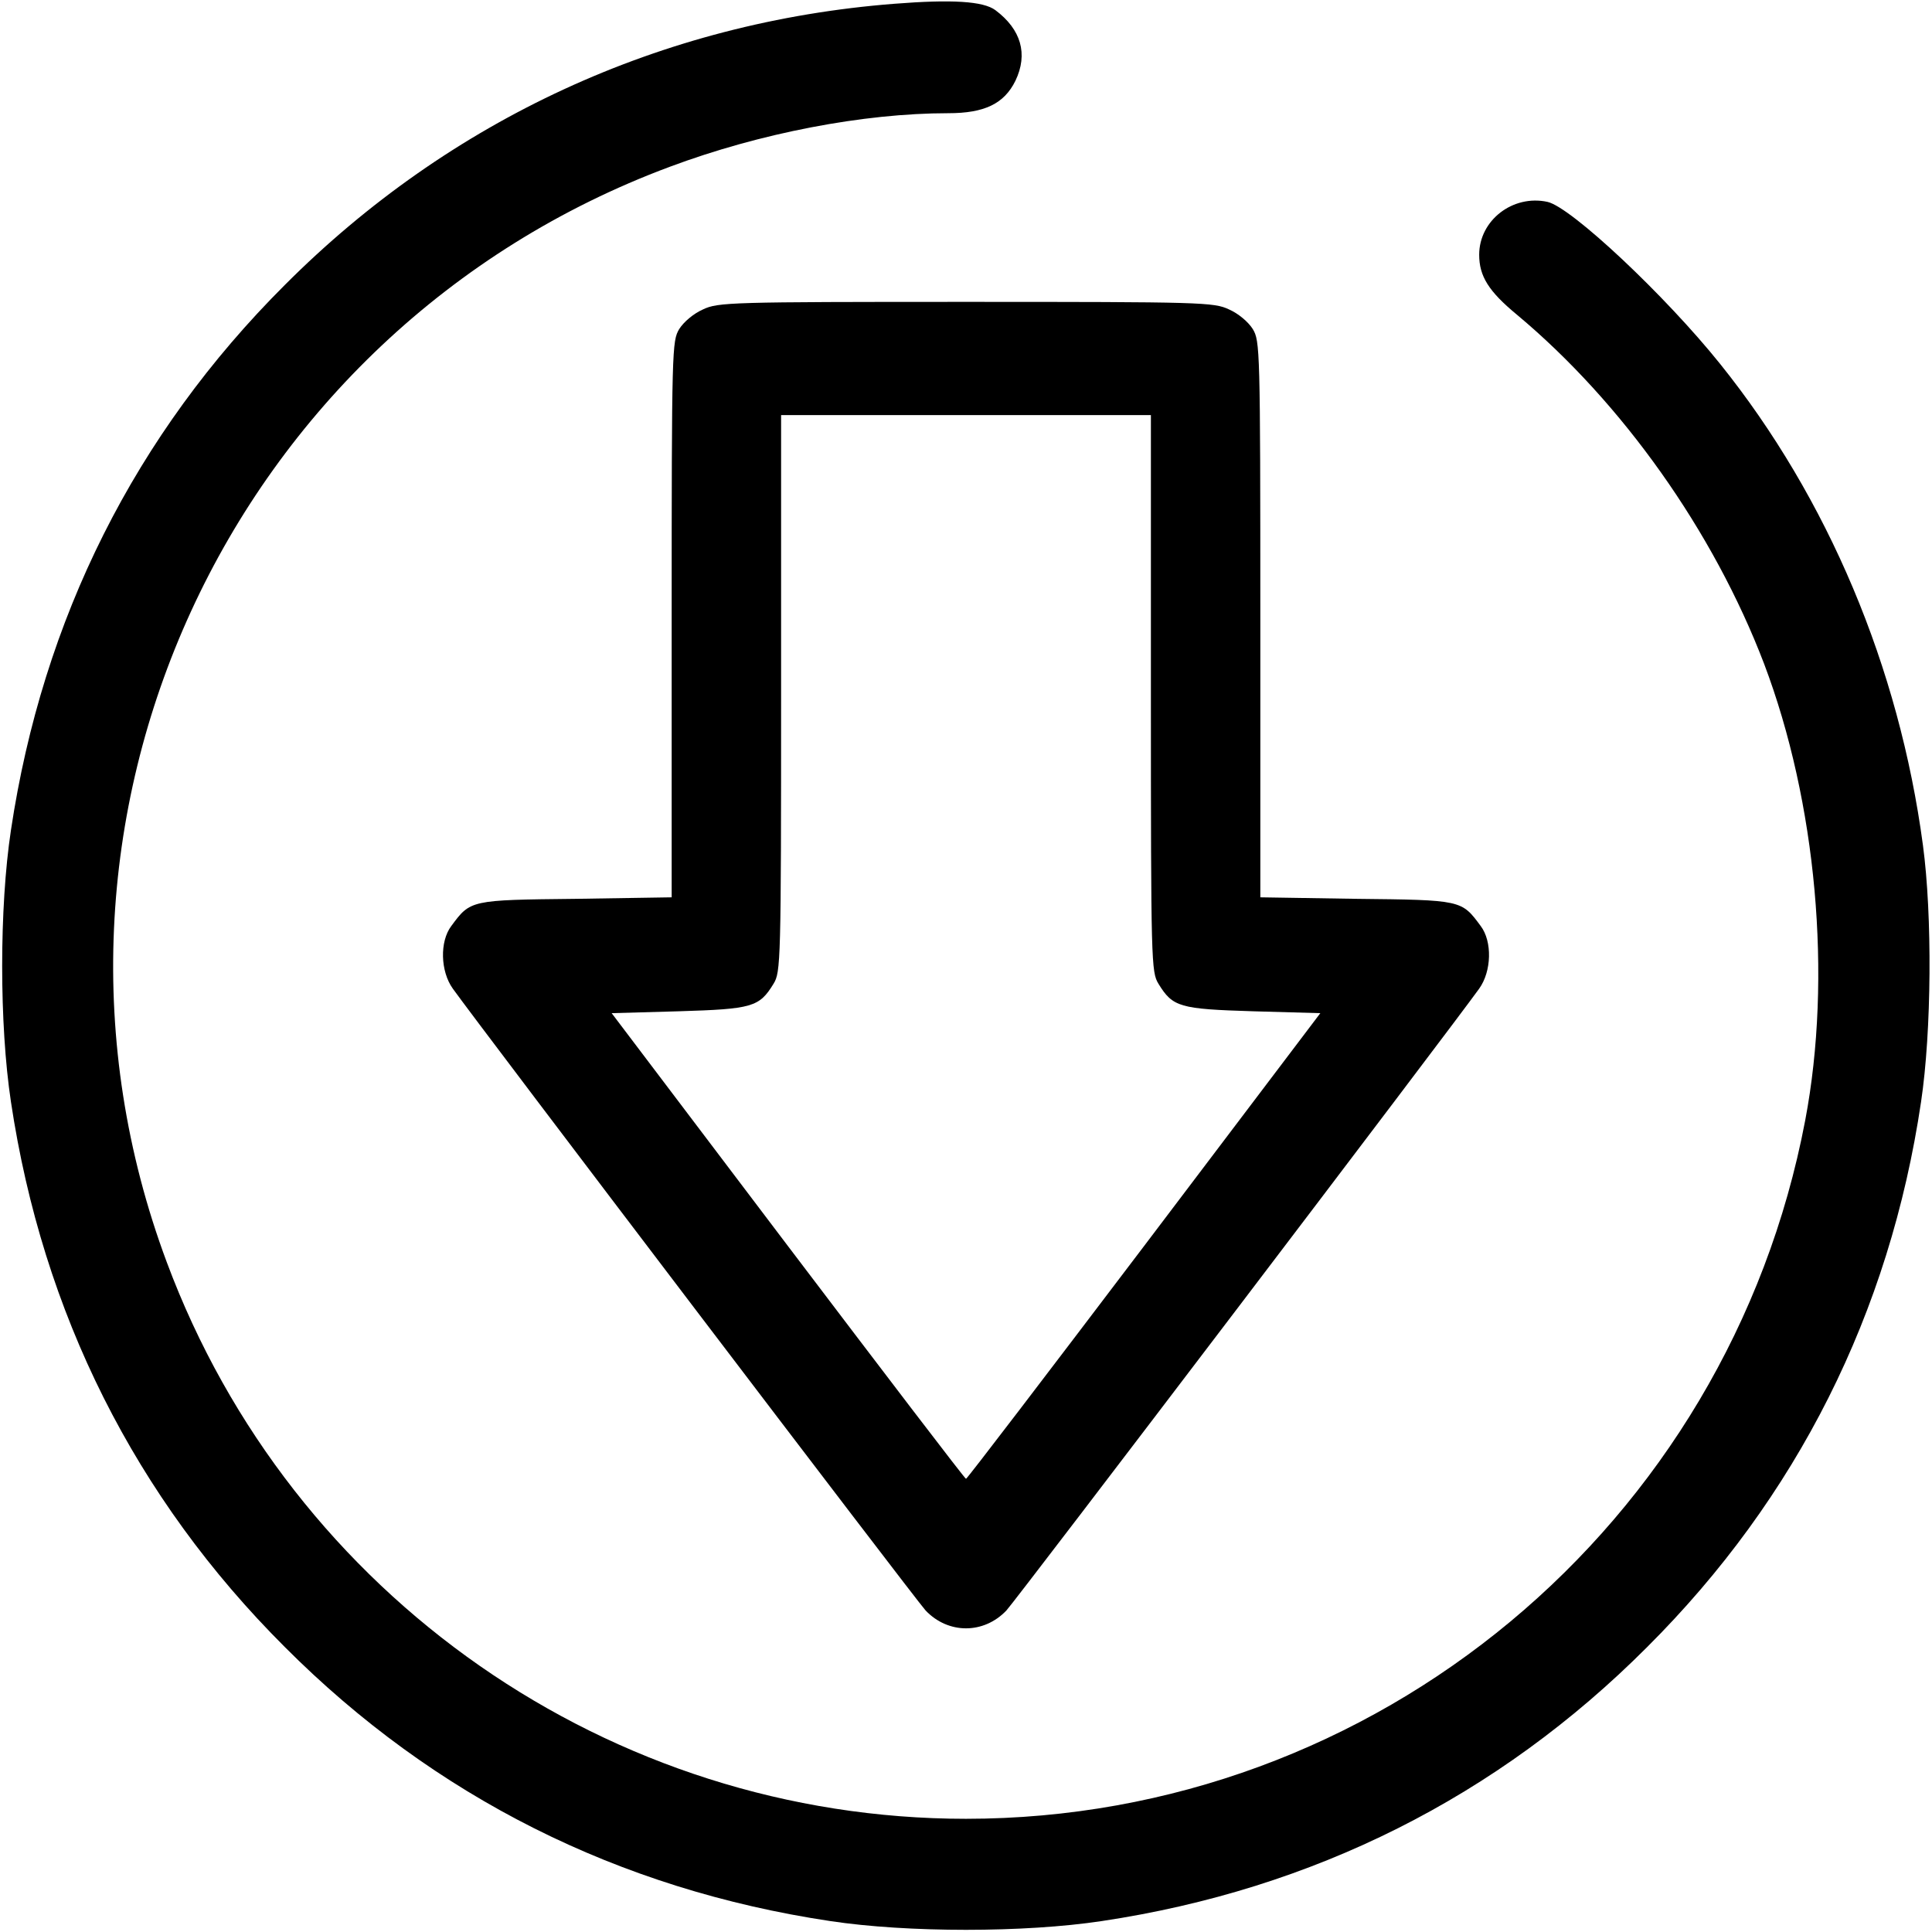 <?xml version="1.0" standalone="no"?>
<!DOCTYPE svg PUBLIC "-//W3C//DTD SVG 20010904//EN"
 "http://www.w3.org/TR/2001/REC-SVG-20010904/DTD/svg10.dtd">
<svg version="1.0" xmlns="http://www.w3.org/2000/svg"
 width="512pt" height="512pt" viewBox="0 0 512 512"
 preserveAspectRatio="xMidYMid meet">

<g transform="translate(0,512) scale(0.1,-0.1)"
fill="#000000" stroke="none">
<path d="M2370 5110 c-616 -48 -1178 -307 -1615 -745 -397 -396 -642 -885
-726 -1445 -31 -205 -31 -515 0 -720 84 -560 329 -1049 726 -1445 396 -397
885 -642 1445 -726 205 -31 515 -31 720 0 560 84 1049 329 1445 726 397 396
643 885 726 1445 28 187 30 494 5 680 -63 472 -252 920 -537 1275 -145 181
-395 416 -458 430 -92 20 -181 -49 -181 -140 0 -57 25 -97 100 -159 279 -233
521 -574 655 -925 139 -367 181 -830 109 -1210 -204 -1074 -1138 -1851 -2224
-1851 -942 0 -1788 589 -2118 1475 -435 1165 162 2467 1333 2903 238 89 513
142 738 142 96 0 148 25 178 86 34 71 15 136 -53 187 -32 24 -116 29 -268 17z"/>
<path d="M1863 4300 c-25 -11 -51 -33 -63 -52 -19 -32 -20 -49 -20 -770 l0
-736 -254 -4 c-280 -3 -279 -3 -330 -72 -31 -41 -29 -120 4 -166 73 -102 1227
-1620 1253 -1648 60 -63 154 -63 214 0 26 28 1180 1546 1253 1648 33 46 35
125 4 166 -51 69 -50 69 -330 72 l-254 4 0 736 c0 721 -1 738 -20 770 -12 19
-38 41 -63 52 -40 19 -72 20 -697 20 -625 0 -657 -1 -697 -20z m1187 -1017 c0
-714 1 -739 20 -770 38 -62 56 -67 251 -73 l178 -5 -467 -617 c-257 -339 -469
-617 -472 -617 -3 0 -215 278 -472 617 l-467 617 178 5 c195 6 213 11 251 73
19 31 20 56 20 770 l0 737 490 0 490 0 0 -737z"/>
</g>
</svg>
